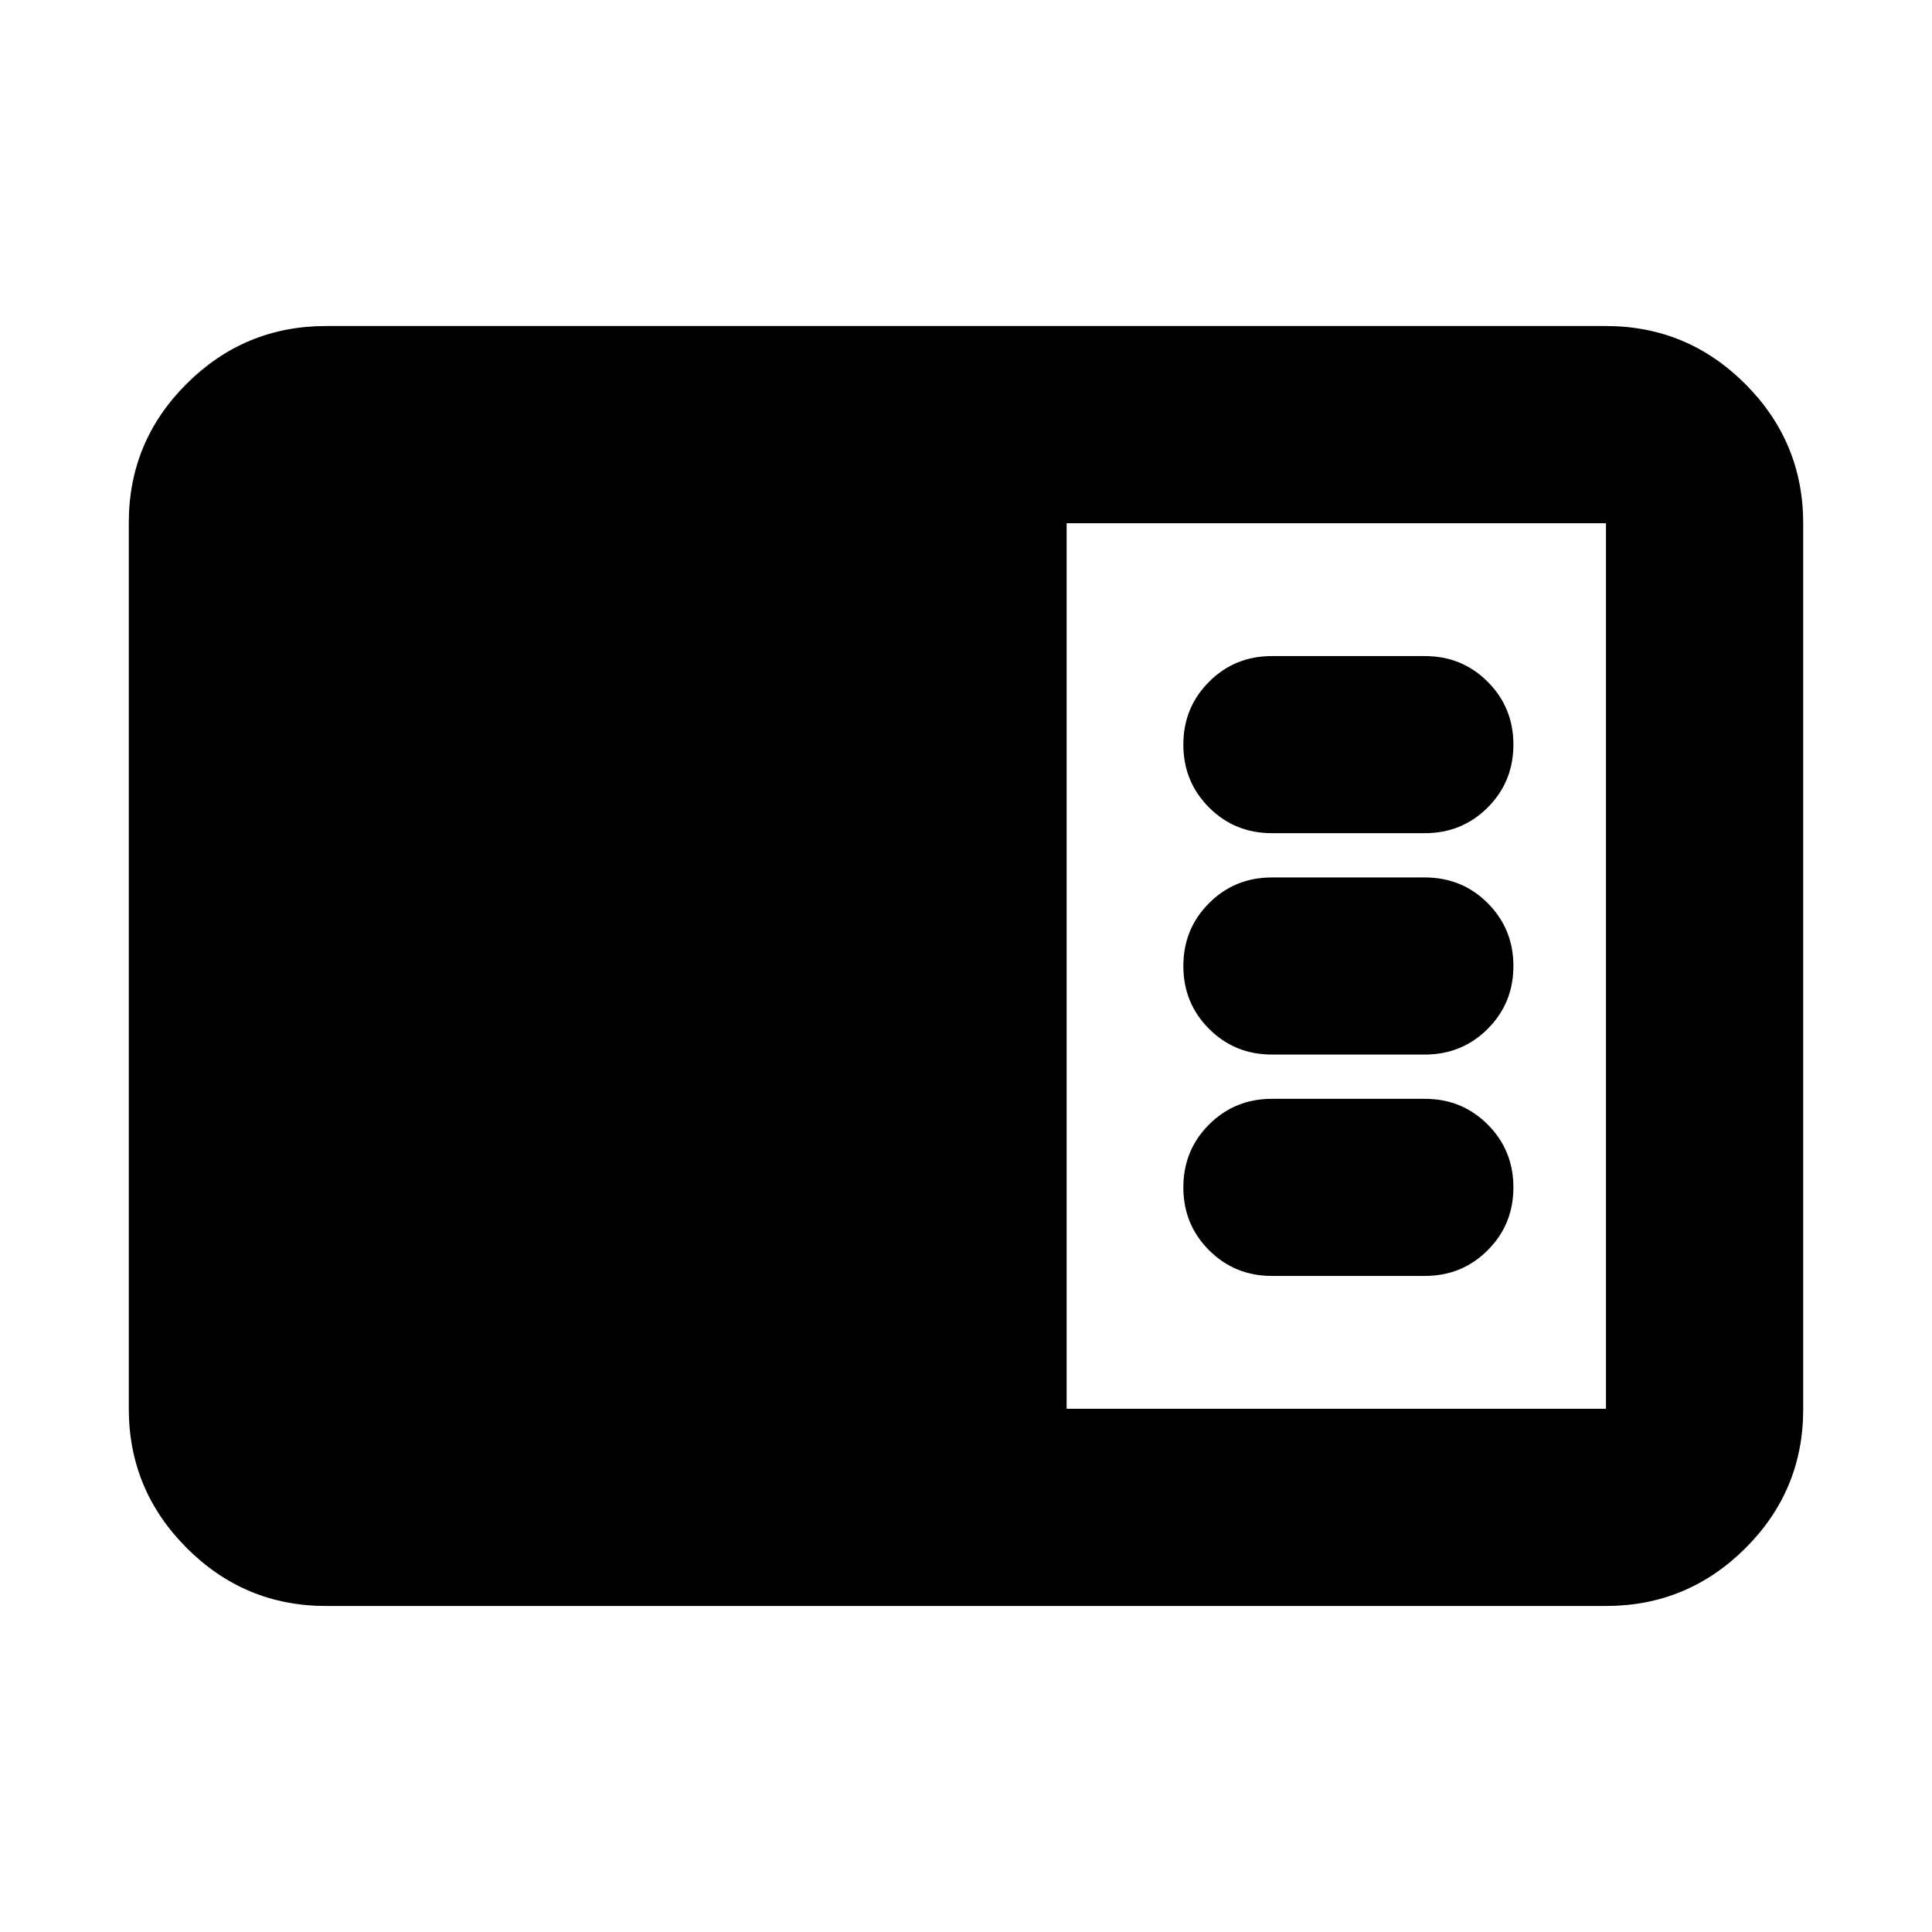 <svg xmlns="http://www.w3.org/2000/svg" height="20" viewBox="0 -960 960 960" width="20"><path d="M162-162q-40.42 0-69.21-28.8Q64-219.6 64-260.04v-440.24q0-40.44 28.79-69.08T162-798h636q40.42 0 69.21 28.8Q896-740.4 896-699.96v440.24q0 40.45-28.79 69.08Q838.42-162 798-162H162Zm368-98h268v-440H530v440Zm178-66q18.47 0 31.23-12.77Q752-351.53 752-370t-12.77-31.23Q726.47-414 708-414h-76q-18.47 0-31.23 12.77Q588-388.47 588-370t12.77 31.23Q613.53-326 632-326h76Zm0-110q18.47 0 31.23-12.77Q752-461.53 752-480t-12.77-31.23Q726.47-524 708-524h-76q-18.47 0-31.23 12.77Q588-498.47 588-480t12.77 31.23Q613.53-436 632-436h76Zm0-110q18.47 0 31.23-12.77Q752-571.53 752-590t-12.77-31.23Q726.47-634 708-634h-76q-18.47 0-31.23 12.77Q588-608.47 588-590t12.77 31.23Q613.53-546 632-546h76Z"/></svg>